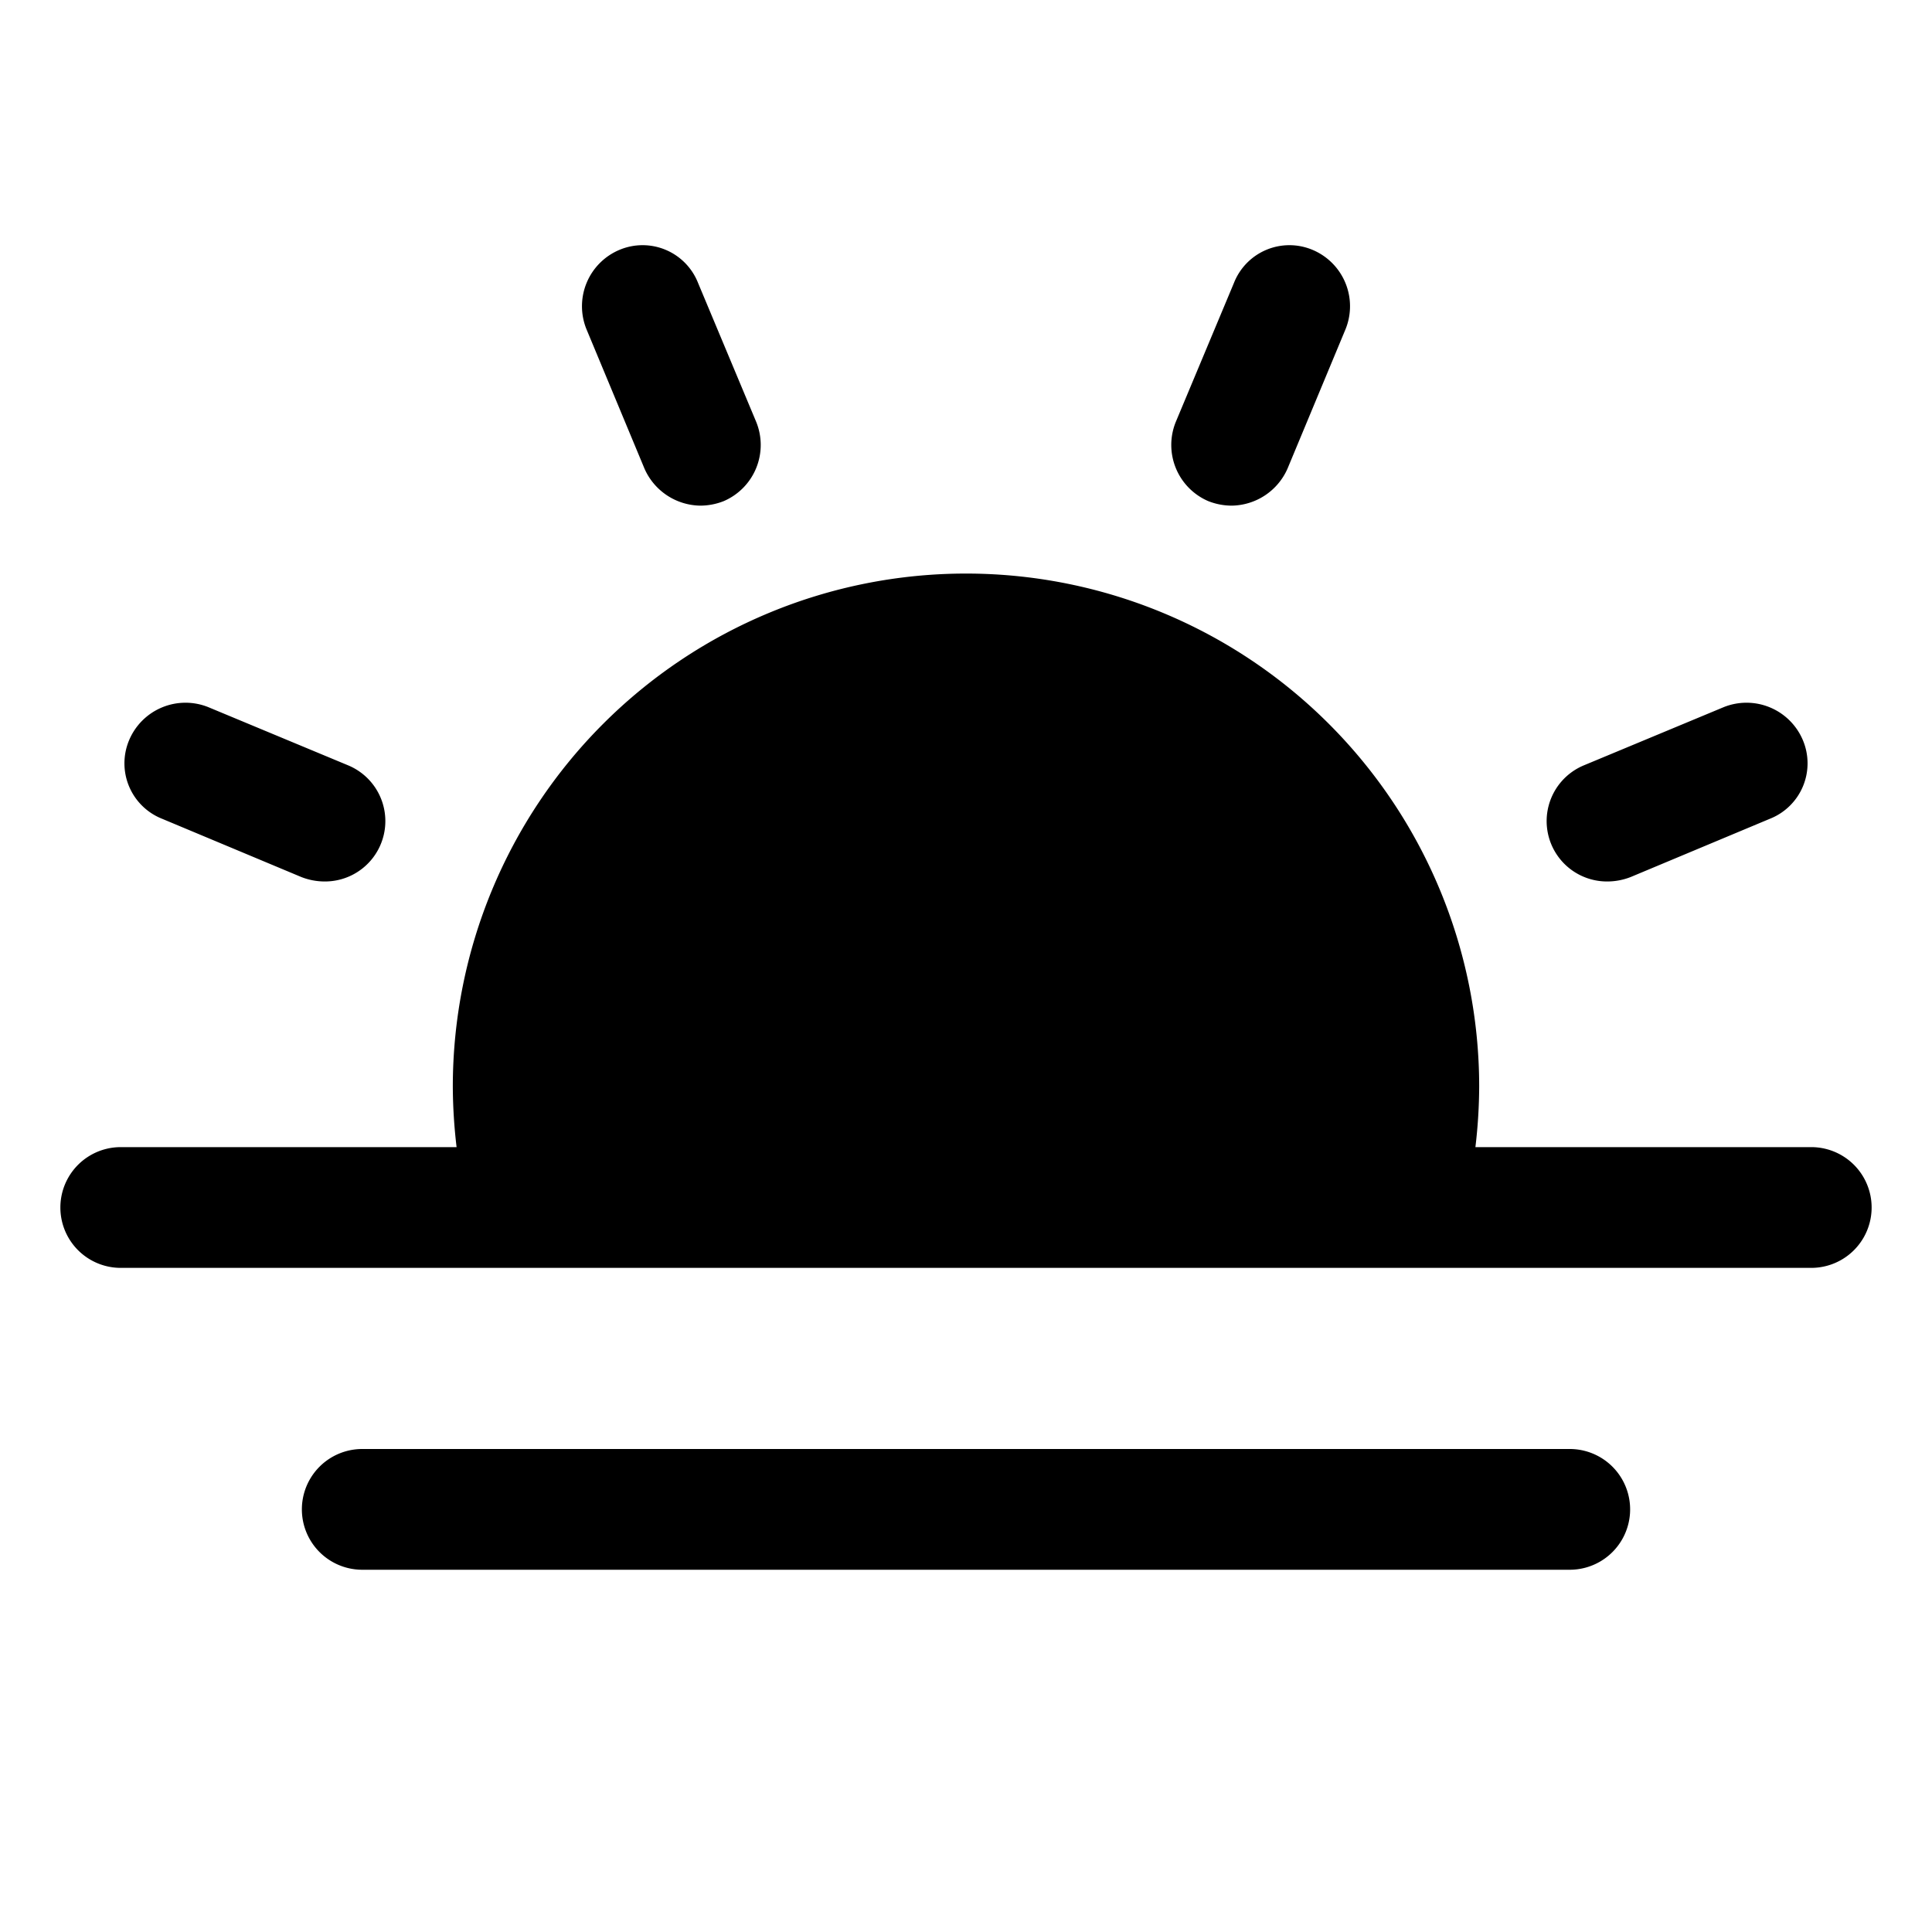 <svg xmlns="http://www.w3.org/2000/svg" xmlns:xlink="http://www.w3.org/1999/xlink" aria-hidden="true" role="img" class="iconify iconify--ph" width="1em" height="1em" preserveAspectRatio="xMidYMid meet" viewBox="0 0 256 256"><path fill="currentColor" d="M77.7 43.6a8.1 8.1 0 0 1 4.4-10.5a7.9 7.9 0 0 1 10.4 4.4l7.7 18.4a8.1 8.1 0 0 1-4.3 10.5a8.5 8.5 0 0 1-3.1.6a8.2 8.2 0 0 1-7.4-4.9ZM213 116.8a8.5 8.5 0 0 0 3.1-.6l18.4-7.7a7.9 7.9 0 0 0 4.4-10.4a8.1 8.1 0 0 0-10.5-4.4l-18.5 7.7a8 8 0 0 0 3.1 15.4Zm-52.9-50.4a8.5 8.5 0 0 0 3.1.6a8.2 8.2 0 0 0 7.4-4.9l7.7-18.5a8.1 8.1 0 0 0-4.4-10.5a7.9 7.9 0 0 0-10.4 4.4l-7.7 18.4a8.1 8.1 0 0 0 4.3 10.5ZM21.5 108.5l18.4 7.7a8.5 8.5 0 0 0 3.1.6a8 8 0 0 0 3.1-15.4l-18.5-7.7a8.1 8.1 0 0 0-10.5 4.4a7.9 7.9 0 0 0 4.4 10.4ZM240 152h-44.5a70.1 70.1 0 0 0 .5-8a68 68 0 0 0-136 0a70.1 70.1 0 0 0 .5 8H16a8 8 0 0 0 0 16h224a8 8 0 0 0 0-16Zm-32 40H48a8 8 0 0 0 0 16h160a8 8 0 0 0 0-16Z"></path></svg>